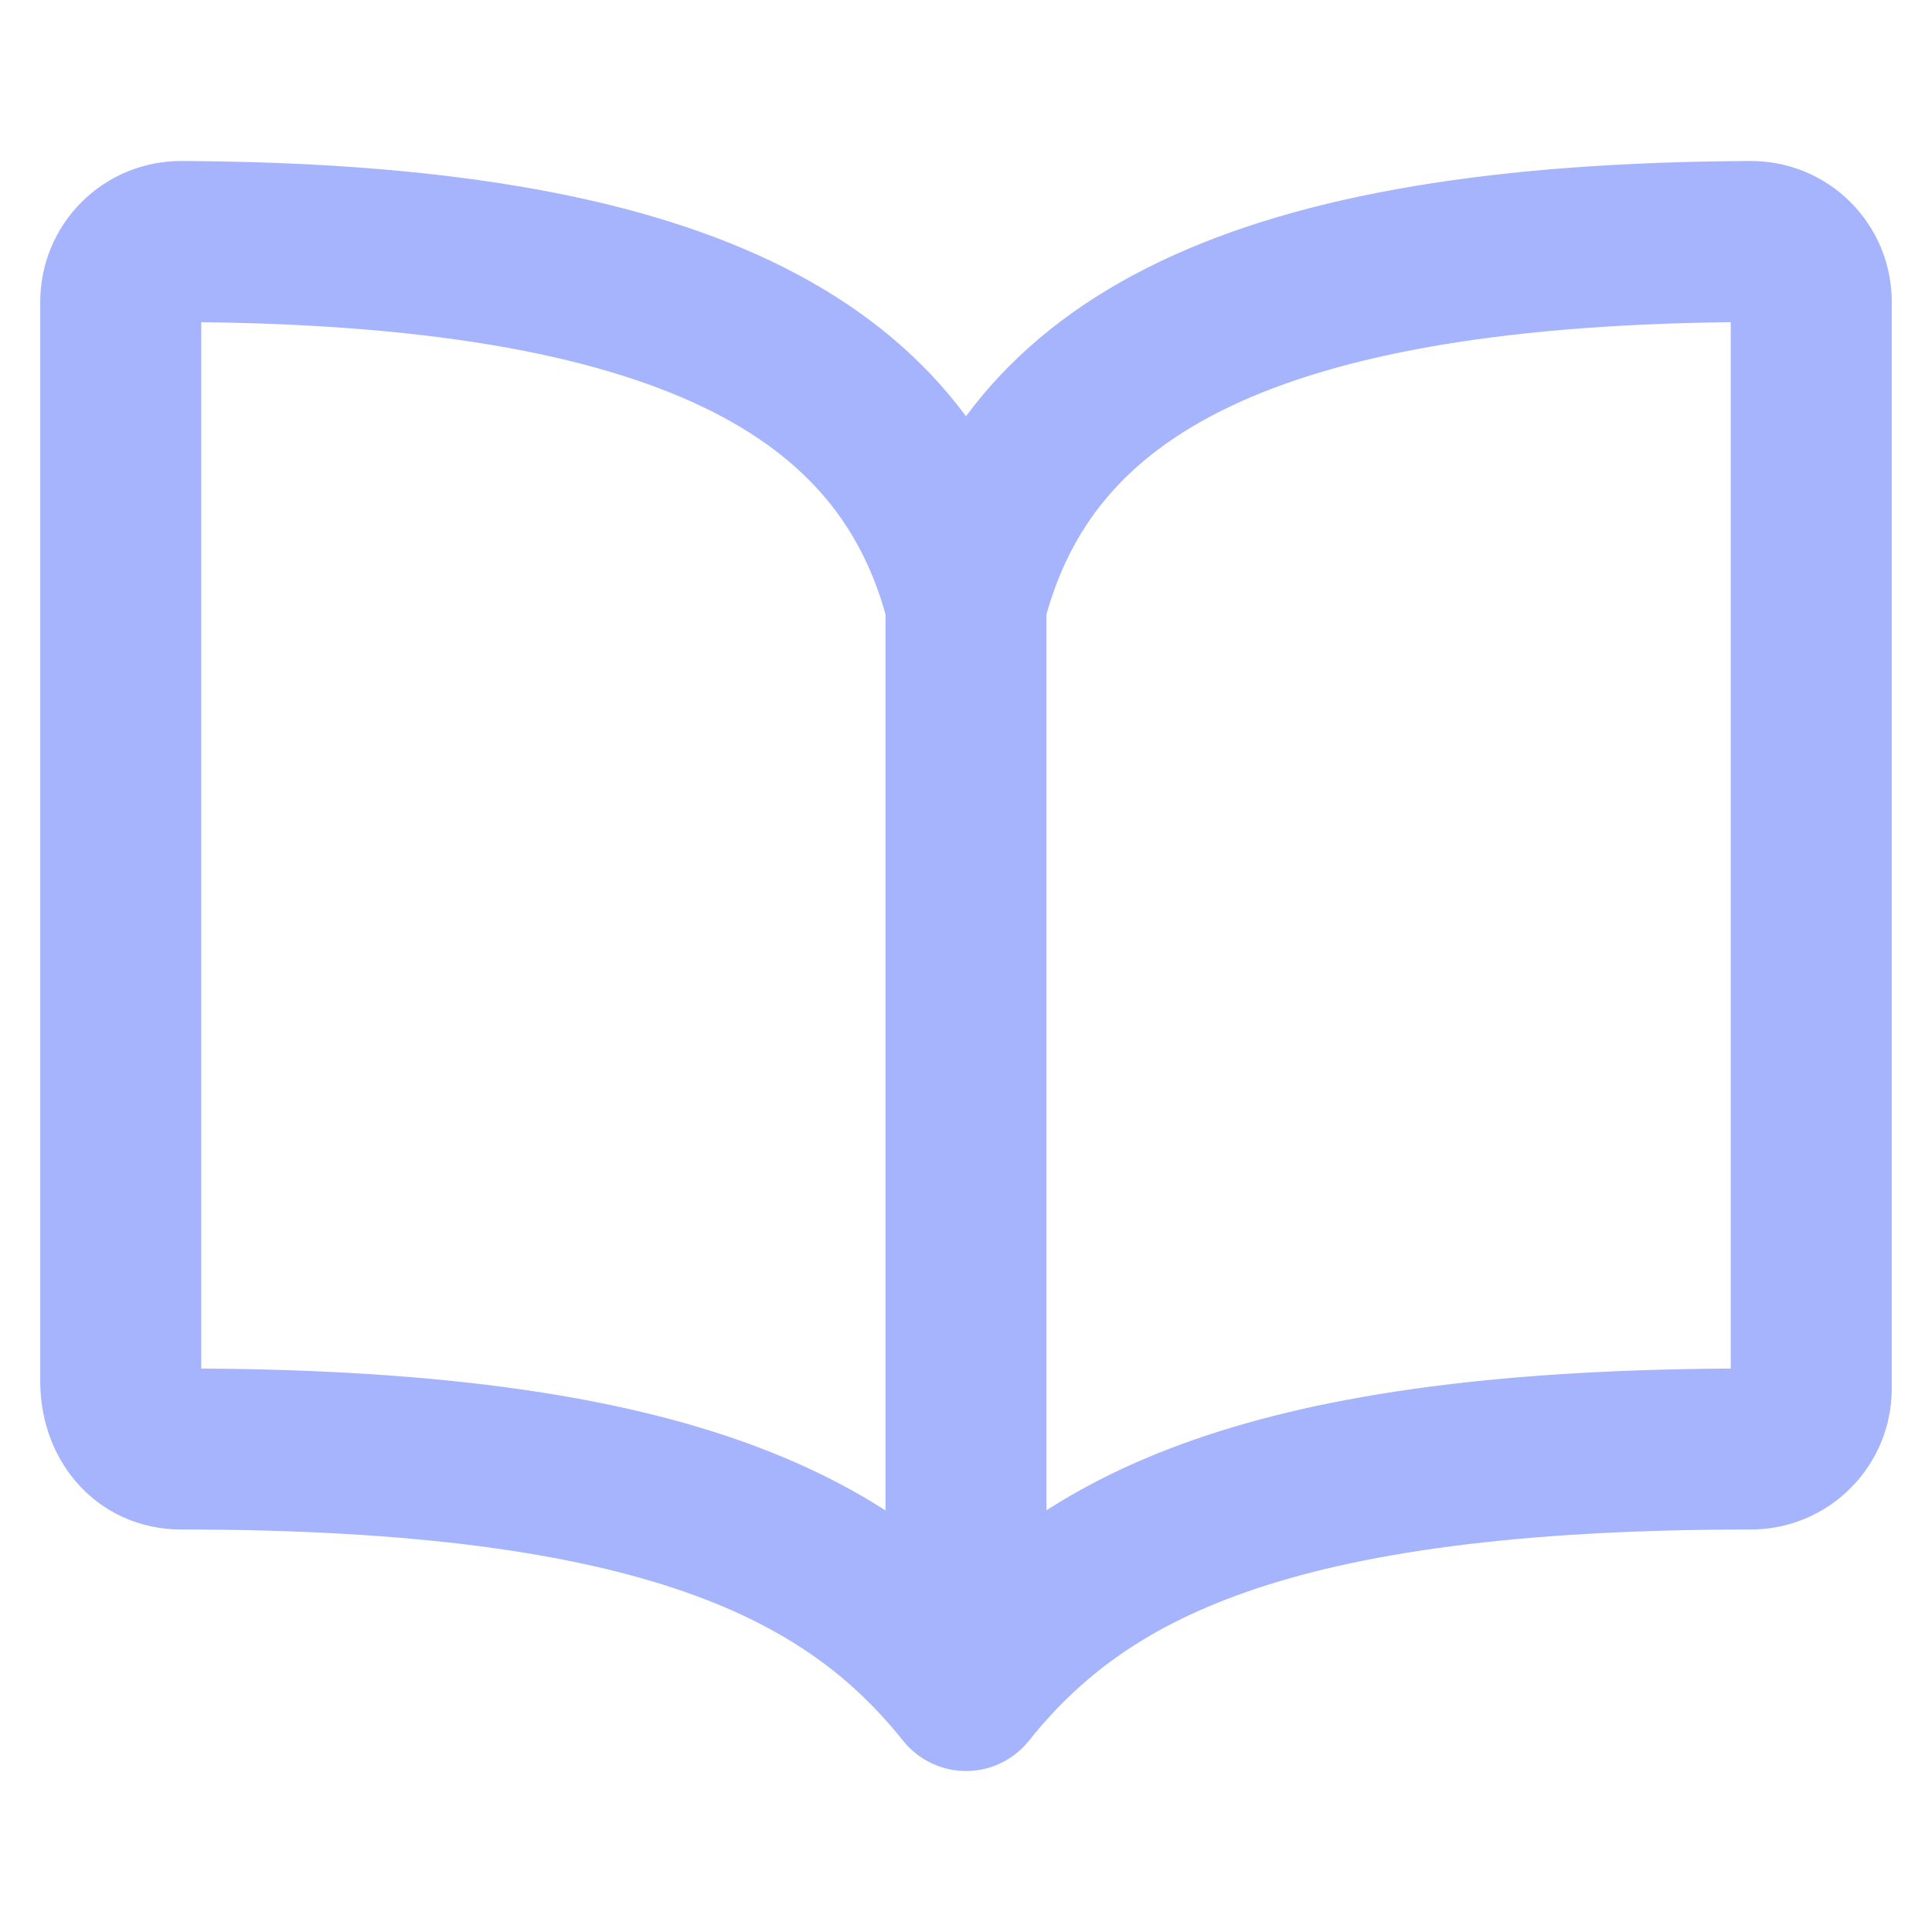 <svg width="24" height="24" viewBox="0 0 24 24" fill="none" xmlns="http://www.w3.org/2000/svg">
<path d="M12 7.5V21M12 7.5C12.75 4.539 15.583 3.028 21.75 3C21.849 3 21.946 3.019 22.038 3.056C22.129 3.094 22.211 3.149 22.281 3.219C22.351 3.289 22.406 3.371 22.444 3.463C22.481 3.554 22.5 3.651 22.5 3.75V17.25C22.5 17.449 22.421 17.64 22.28 17.78C22.14 17.921 21.949 18 21.75 18C15.75 18 13.432 19.21 12 21C10.576 19.219 8.25 18 2.25 18C1.787 18 1.5 17.623 1.5 17.16V3.75C1.5 3.651 1.519 3.554 1.556 3.463C1.594 3.371 1.649 3.289 1.719 3.219C1.789 3.149 1.871 3.094 1.963 3.056C2.054 3.019 2.151 3 2.25 3C8.417 3.028 11.25 4.539 12 7.5Z" stroke="#A5B4FC" stroke-width="2" stroke-linecap="round" stroke-linejoin="round"/>
</svg>
